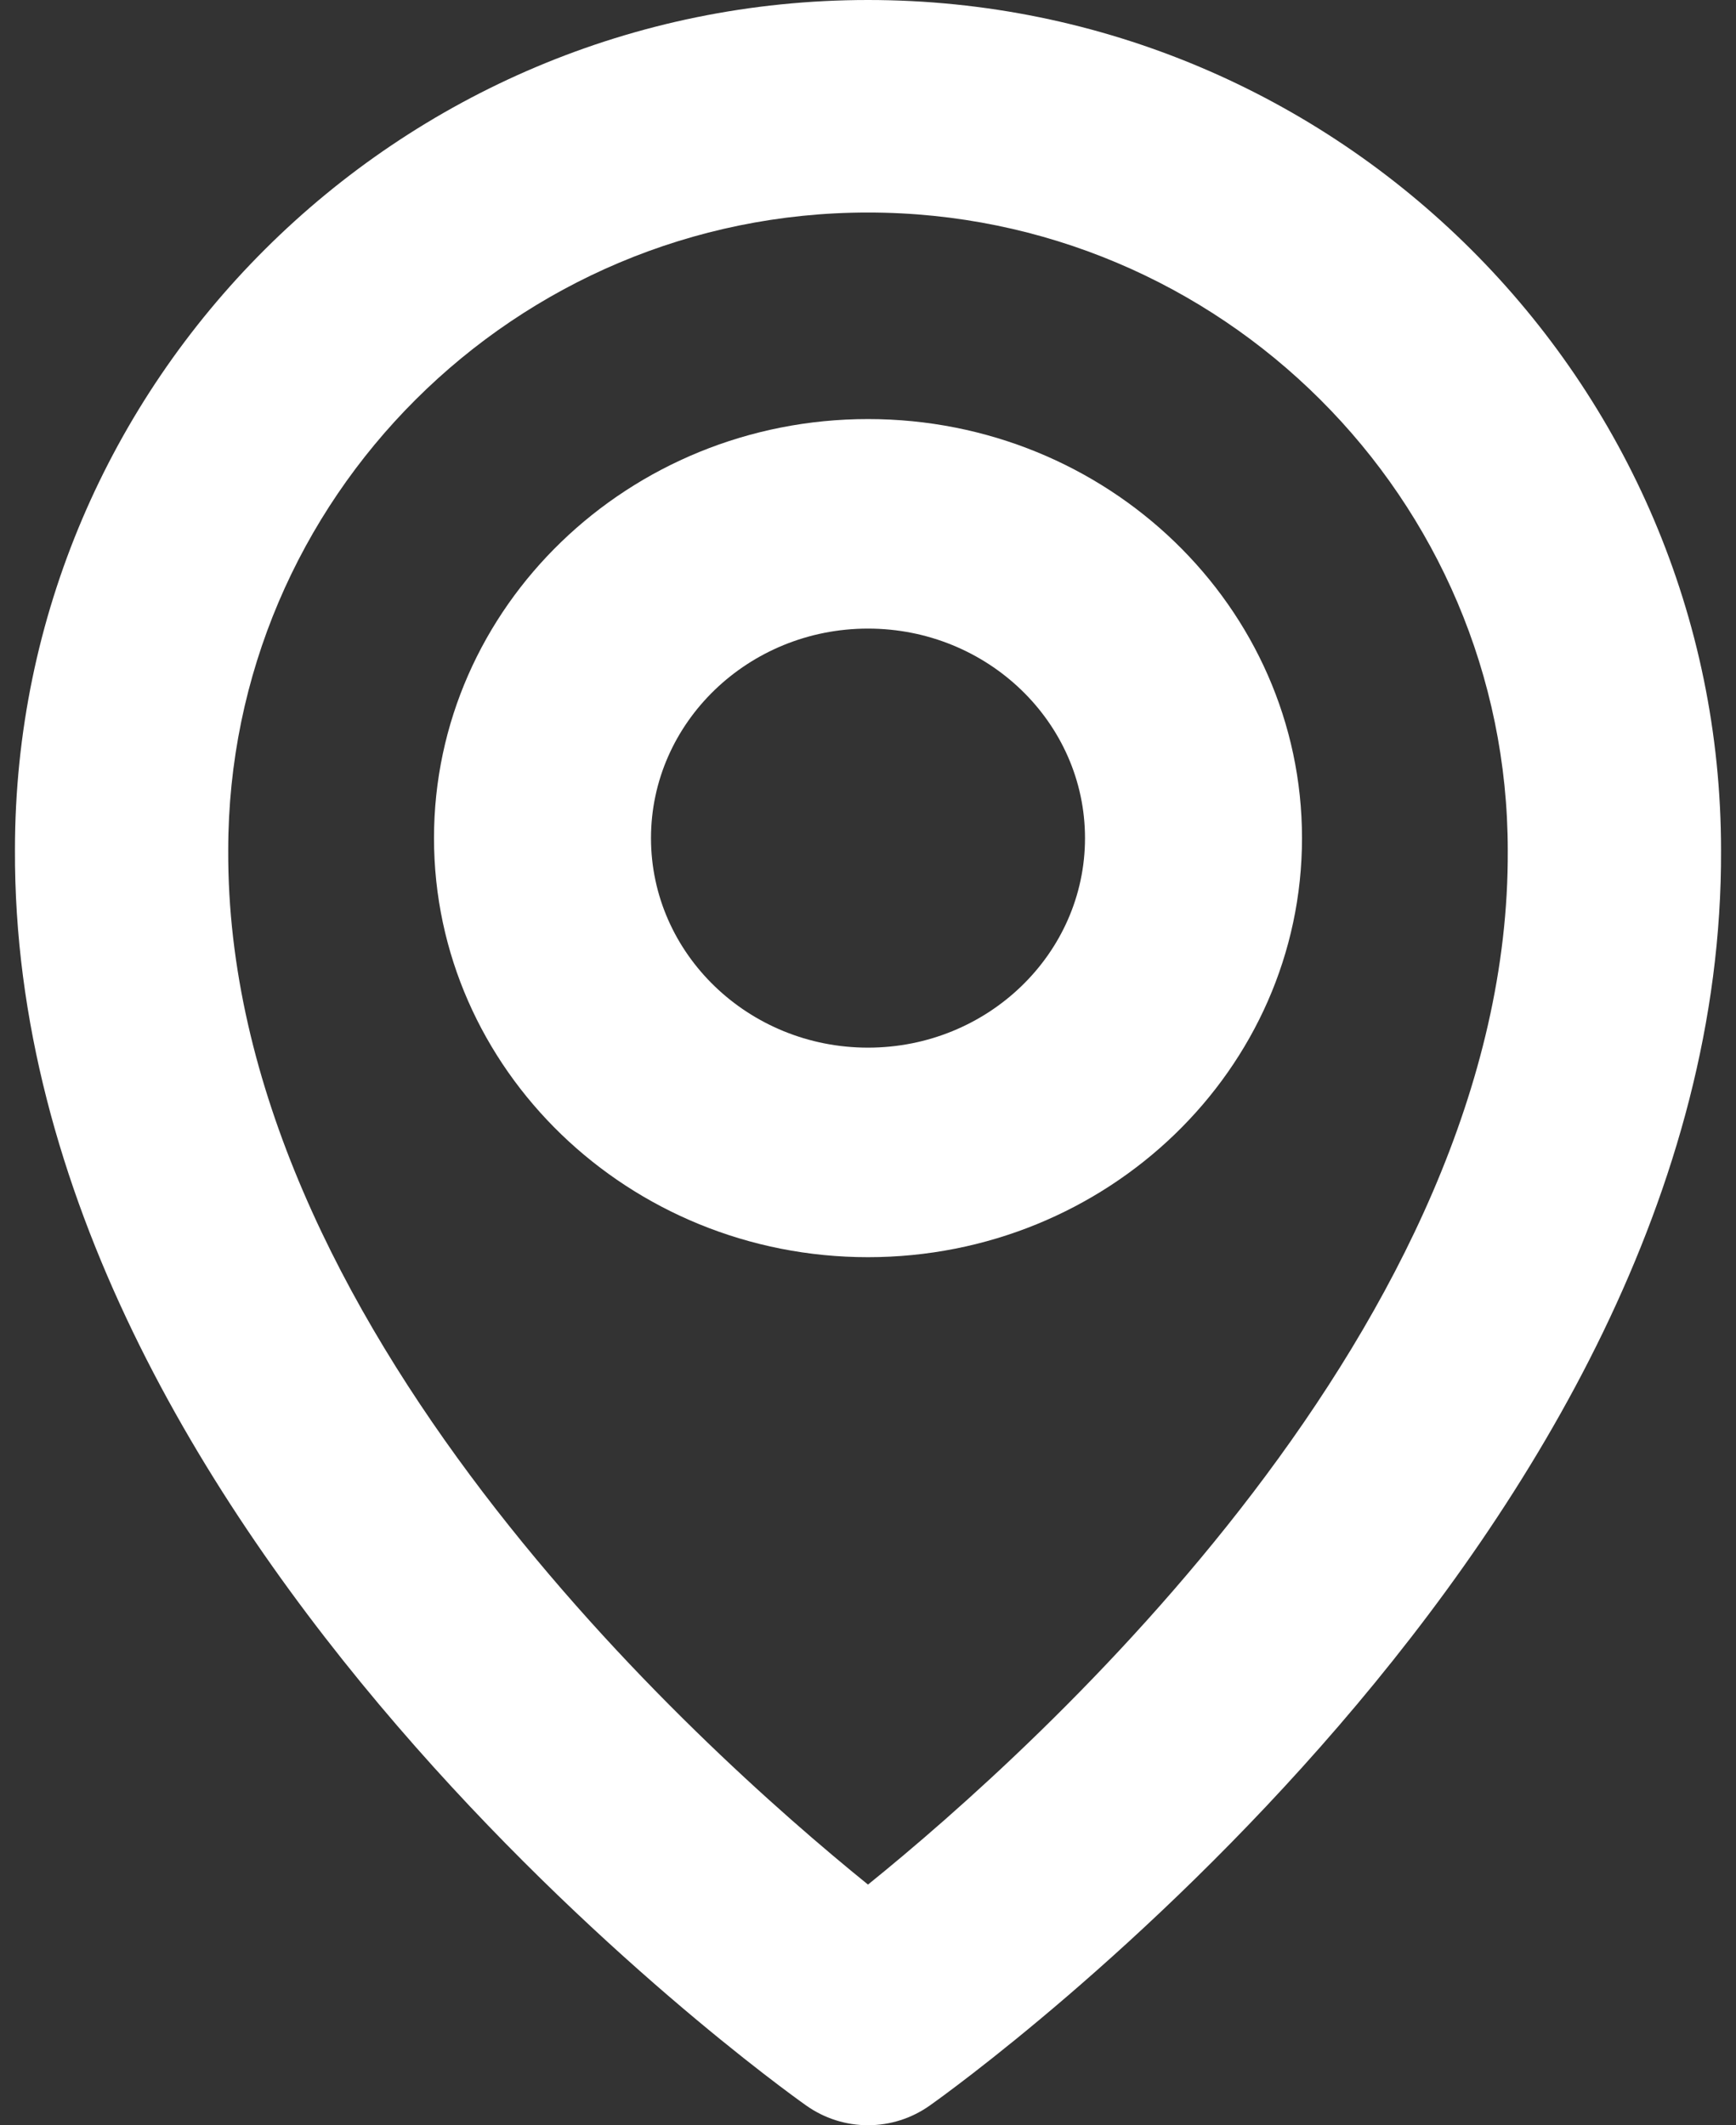 <svg width="58" height="71" viewBox="0 0 58 71" fill="none" xmlns="http://www.w3.org/2000/svg">
<rect x="0" y="0" width="58" height="71" fill="#333333" stroke="none"/>
<path d="M29 42C36.997 42 43.5 35.721 43.5 28C43.5 20.279 36.997 14 29 14C21.003 14 14.5 20.279 14.5 28C14.5 35.721 21.003 42 29 42ZM29 21C32.998 21 36.25 24.14 36.25 28C36.25 31.86 32.998 35 29 35C25.002 35 21.75 31.86 21.75 28C21.75 24.14 25.002 21 29 21Z" fill="white"/>
<path d="M26.934 70.34C27.537 70.769 28.259 71 29 71C29.741 71 30.463 70.769 31.066 70.34C32.149 69.577 57.603 51.262 57.5 28.4C57.5 12.741 44.714 0 29 0C13.286 0 0.5 12.741 0.5 28.383C0.397 51.262 25.851 69.577 26.934 70.34ZM29 7.1C40.788 7.1 50.375 16.653 50.375 28.418C50.45 44.173 34.743 58.32 29 62.96C23.261 58.316 7.55 44.166 7.625 28.4C7.625 16.653 17.212 7.1 29 7.1Z" fill="white"/>
</svg>
